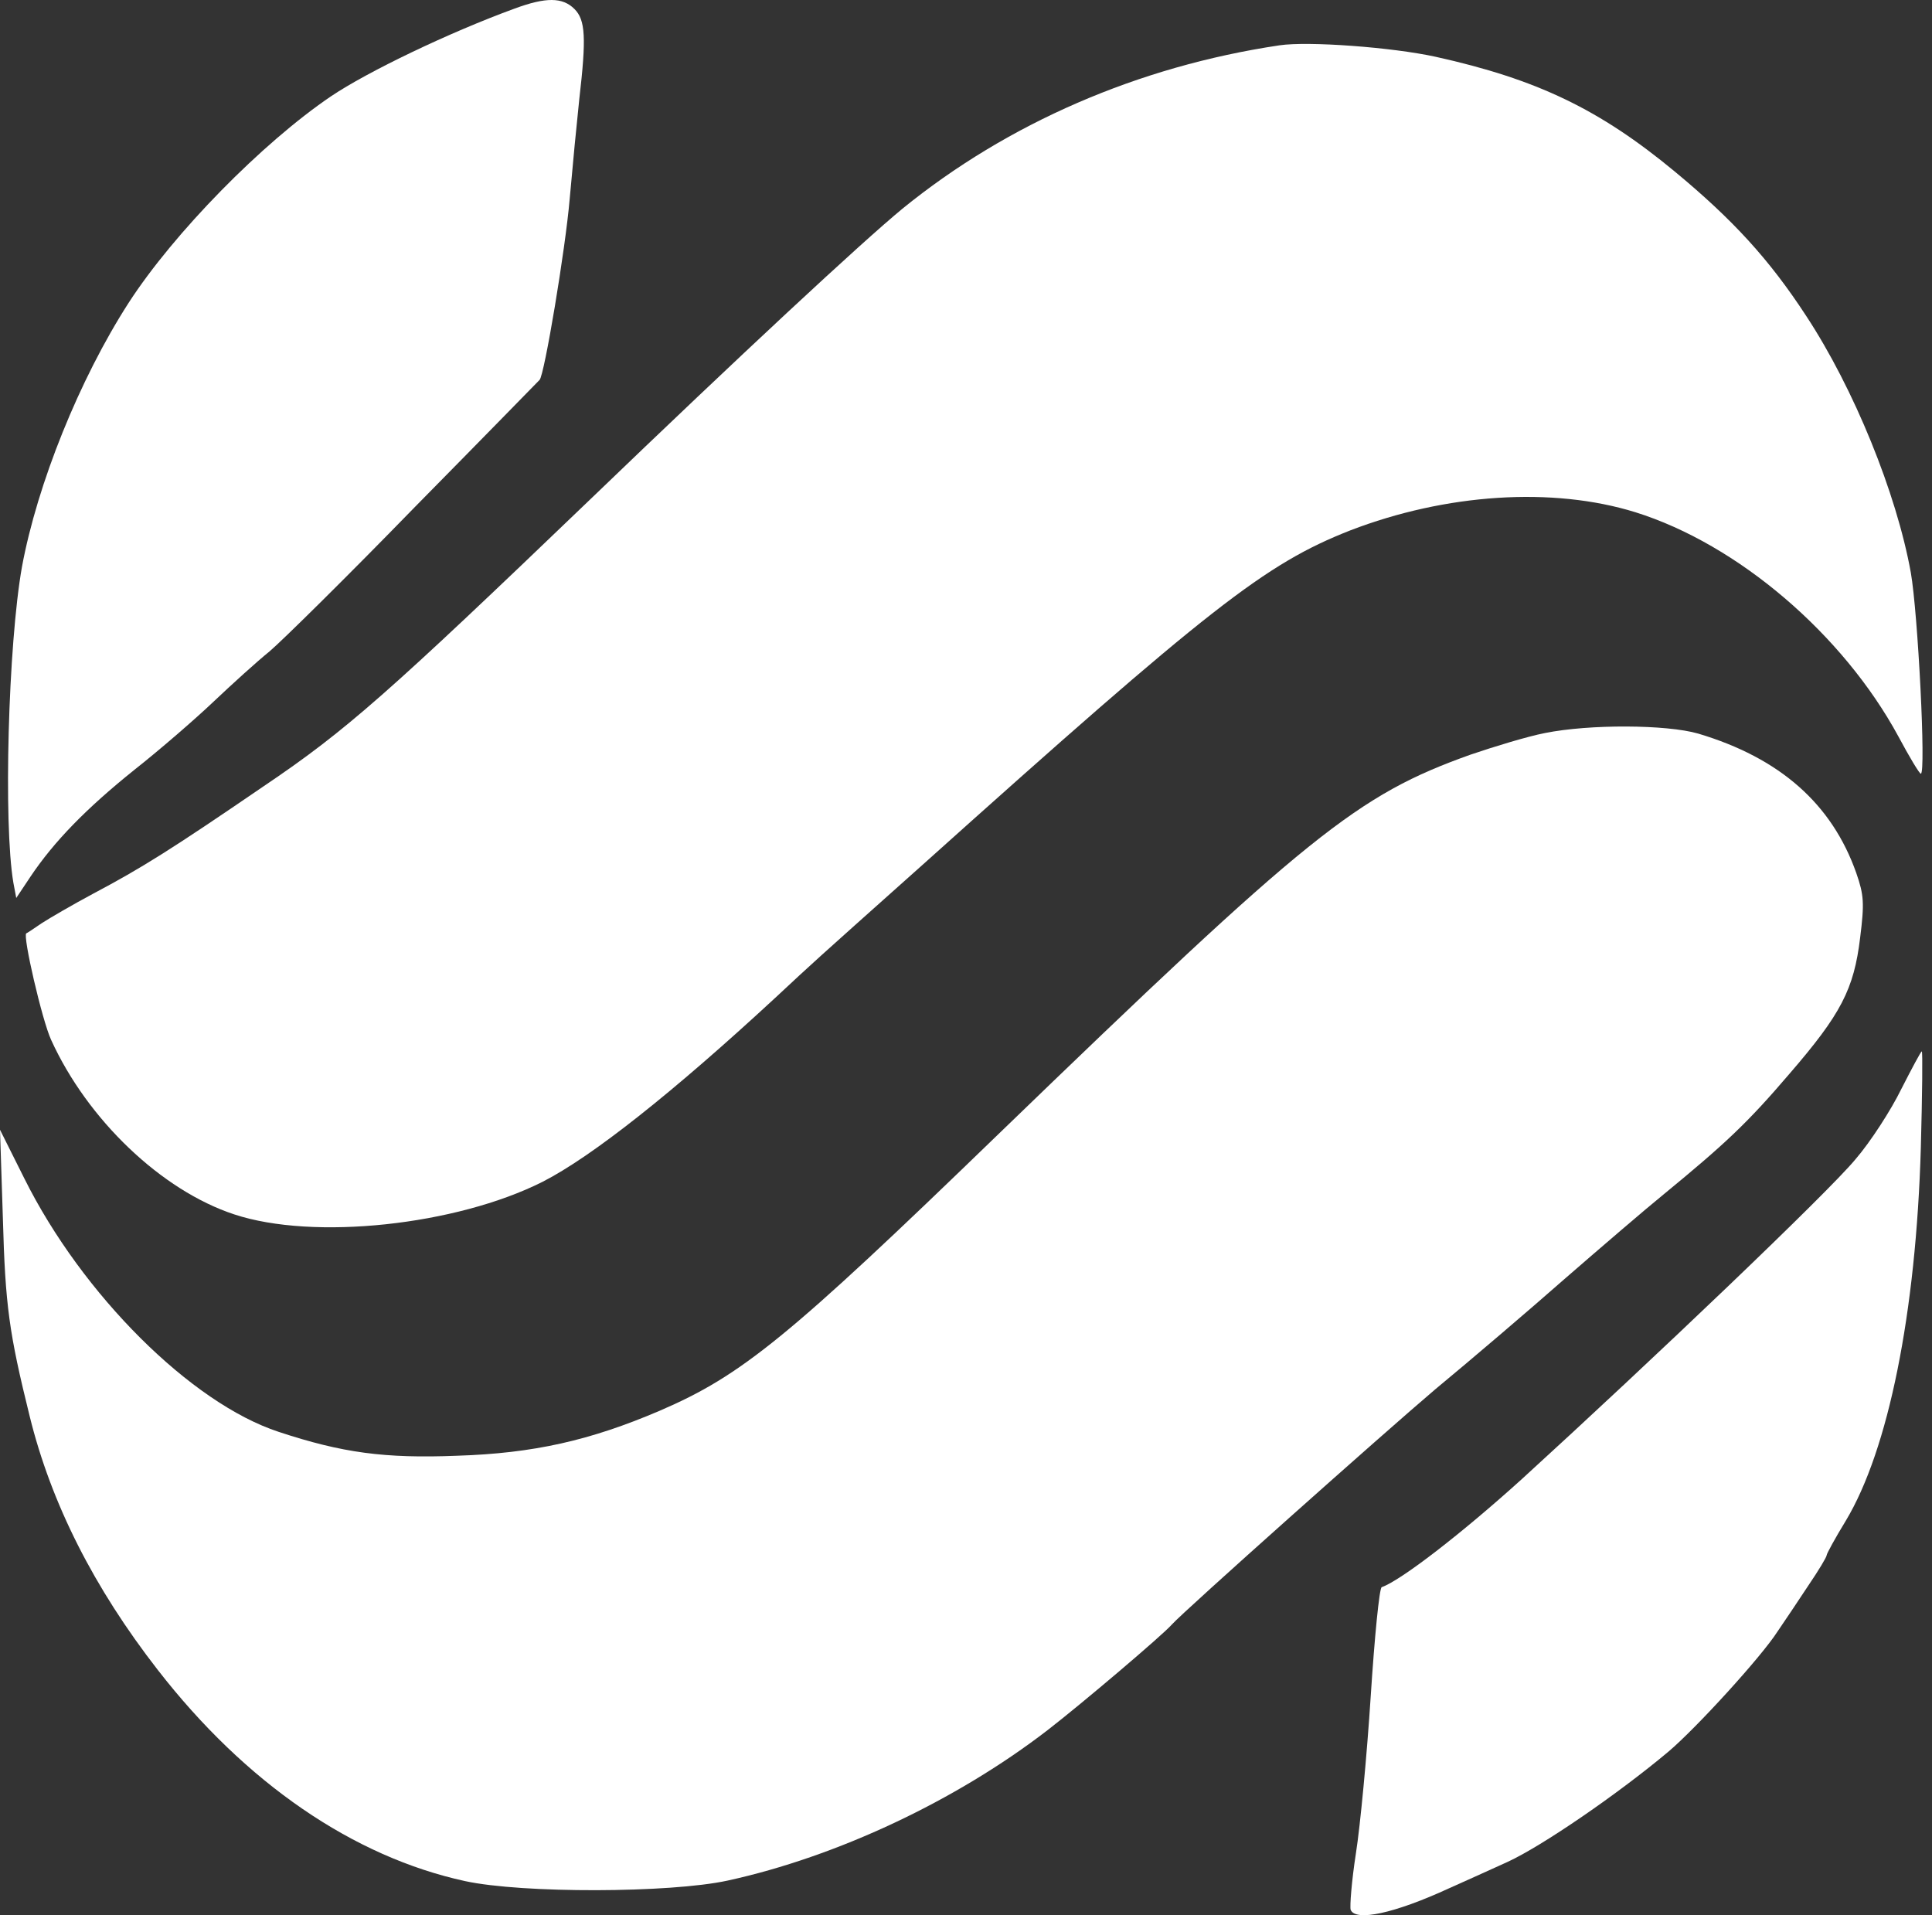 <svg width="115" height="114" viewBox="0 0 115 114" fill="none" xmlns="http://www.w3.org/2000/svg">
<rect x="0" y="0" width="115" height="114" fill="#333333" stroke="none"/>
<path d="M30.639 0.508C26.742 1.931 21.877 4.264 19.686 5.743C15.618 8.503 10.355 13.851 7.652 18.033C4.722 22.585 2.219 28.815 1.308 33.737C0.483 38.374 0.199 49.042 0.796 52.541L0.967 53.452L1.82 52.172C3.214 50.095 5.121 48.132 7.994 45.827C9.473 44.661 11.578 42.84 12.688 41.788C13.797 40.735 15.305 39.37 16.045 38.772C16.785 38.146 20.682 34.306 24.693 30.181C28.733 26.084 32.062 22.67 32.118 22.613C32.403 22.329 33.655 14.847 33.911 11.831C34.081 9.897 34.337 7.251 34.48 5.914C34.906 2.244 34.849 1.191 34.195 0.537C33.484 -0.174 32.488 -0.174 30.639 0.508Z" fill="url(#paint0_linear_313_57)"/>
<path d="M76.157 2.698C67.765 3.95 59.97 7.335 53.711 12.427C51.293 14.419 44.096 21.104 35.163 29.696C23.072 41.303 20.597 43.493 15.704 46.793C10.213 50.549 8.449 51.658 5.548 53.194C4.324 53.849 2.959 54.645 2.475 54.958C2.02 55.271 1.593 55.556 1.565 55.556C1.337 55.669 2.504 60.733 3.044 61.9C5.206 66.651 9.616 70.861 13.94 72.284C18.662 73.848 27.14 72.938 32.289 70.349C35.248 68.841 40.084 65.001 46.144 59.396C48.591 57.12 48.05 57.604 54.935 51.459C72.061 36.097 75.304 33.565 80.368 31.573C86.058 29.383 92.402 28.956 97.352 30.492C103.44 32.398 109.699 37.747 112.999 43.835C113.653 45.058 114.25 46.054 114.336 46.054C114.649 46.054 114.165 36.495 113.738 34.077C112.885 29.354 110.353 23.124 107.508 18.8C105.317 15.443 103.155 13.082 99.685 10.208C95.218 6.51 91.491 4.718 85.46 3.381C82.871 2.812 77.864 2.442 76.157 2.698Z" fill="url(#paint1_linear_313_57)"/>
<path d="M91.947 43.636C90.922 43.836 88.959 44.433 87.537 44.917C80.766 47.335 77.95 49.611 59.373 67.562C46.912 79.624 44.153 81.872 39.259 83.977C35.134 85.741 31.749 86.509 27.197 86.651C22.901 86.822 20.369 86.48 16.586 85.229C11.38 83.522 4.893 77.064 1.451 70.151L0 67.249L0.171 72.512C0.313 77.718 0.541 79.34 1.764 84.29C3.044 89.496 5.604 94.531 9.388 99.396C14.623 106.138 21.024 110.52 27.681 111.97C31.095 112.71 39.885 112.682 43.299 111.942C49.814 110.52 56.898 107.191 62.36 102.981C64.351 101.444 69.216 97.319 69.756 96.694C70.468 95.897 82.445 85.229 85.432 82.697C87.565 80.933 91.065 77.946 93.198 76.068C95.36 74.191 97.978 71.943 99.03 71.09C102.7 68.074 104.009 66.851 106.512 63.92C109.585 60.364 110.353 58.885 110.723 55.813C110.979 53.764 110.95 53.281 110.495 51.972C109.044 47.847 105.943 45.116 101.079 43.665C99.201 43.124 94.621 43.096 91.947 43.636Z" fill="url(#paint2_linear_313_57)"/>
<path d="M113.169 64.831C112.572 66.054 111.348 67.96 110.438 69.013C108.788 71.004 98.376 80.933 90.581 88.045C86.996 91.288 83.383 94.076 82.245 94.474C82.103 94.531 81.819 97.433 81.591 100.961C81.364 104.488 80.965 108.699 80.709 110.32C80.453 111.97 80.339 113.478 80.396 113.677C80.681 114.389 82.985 113.905 86.257 112.397C86.968 112.084 88.532 111.373 89.727 110.832C91.776 109.894 96.299 106.793 99.315 104.261C100.965 102.867 104.834 98.628 105.801 97.12C106.228 96.494 107.053 95.271 107.65 94.361C108.248 93.479 108.731 92.682 108.731 92.568C108.731 92.483 109.243 91.544 109.869 90.52C112.401 86.31 114.051 78.173 114.336 68.302C114.421 65.144 114.449 62.555 114.392 62.583C114.336 62.583 113.795 63.608 113.169 64.831Z" fill="url(#paint3_linear_313_57)"/>
<defs>
<linearGradient id="paint0_linear_313_57" x1="17.616" y1="-0" x2="17.616" y2="53.452" gradientUnits="userSpaceOnUse">
<stop stop-color="white"/>
</linearGradient>
<linearGradient id="paint1_linear_313_57" x1="57.986" y1="2.615" x2="57.986" y2="73.053" gradientUnits="userSpaceOnUse">
<stop stop-color="white"/>
</linearGradient>
<linearGradient id="paint2_linear_313_57" x1="55.442" y1="43.245" x2="55.442" y2="112.511" gradientUnits="userSpaceOnUse">
<stop stop-color="white"/>
</linearGradient>
<linearGradient id="paint3_linear_313_57" x1="97.402" y1="62.583" x2="97.402" y2="114" gradientUnits="userSpaceOnUse">
<stop stop-color="white"/>
</linearGradient>
</defs>
</svg>
